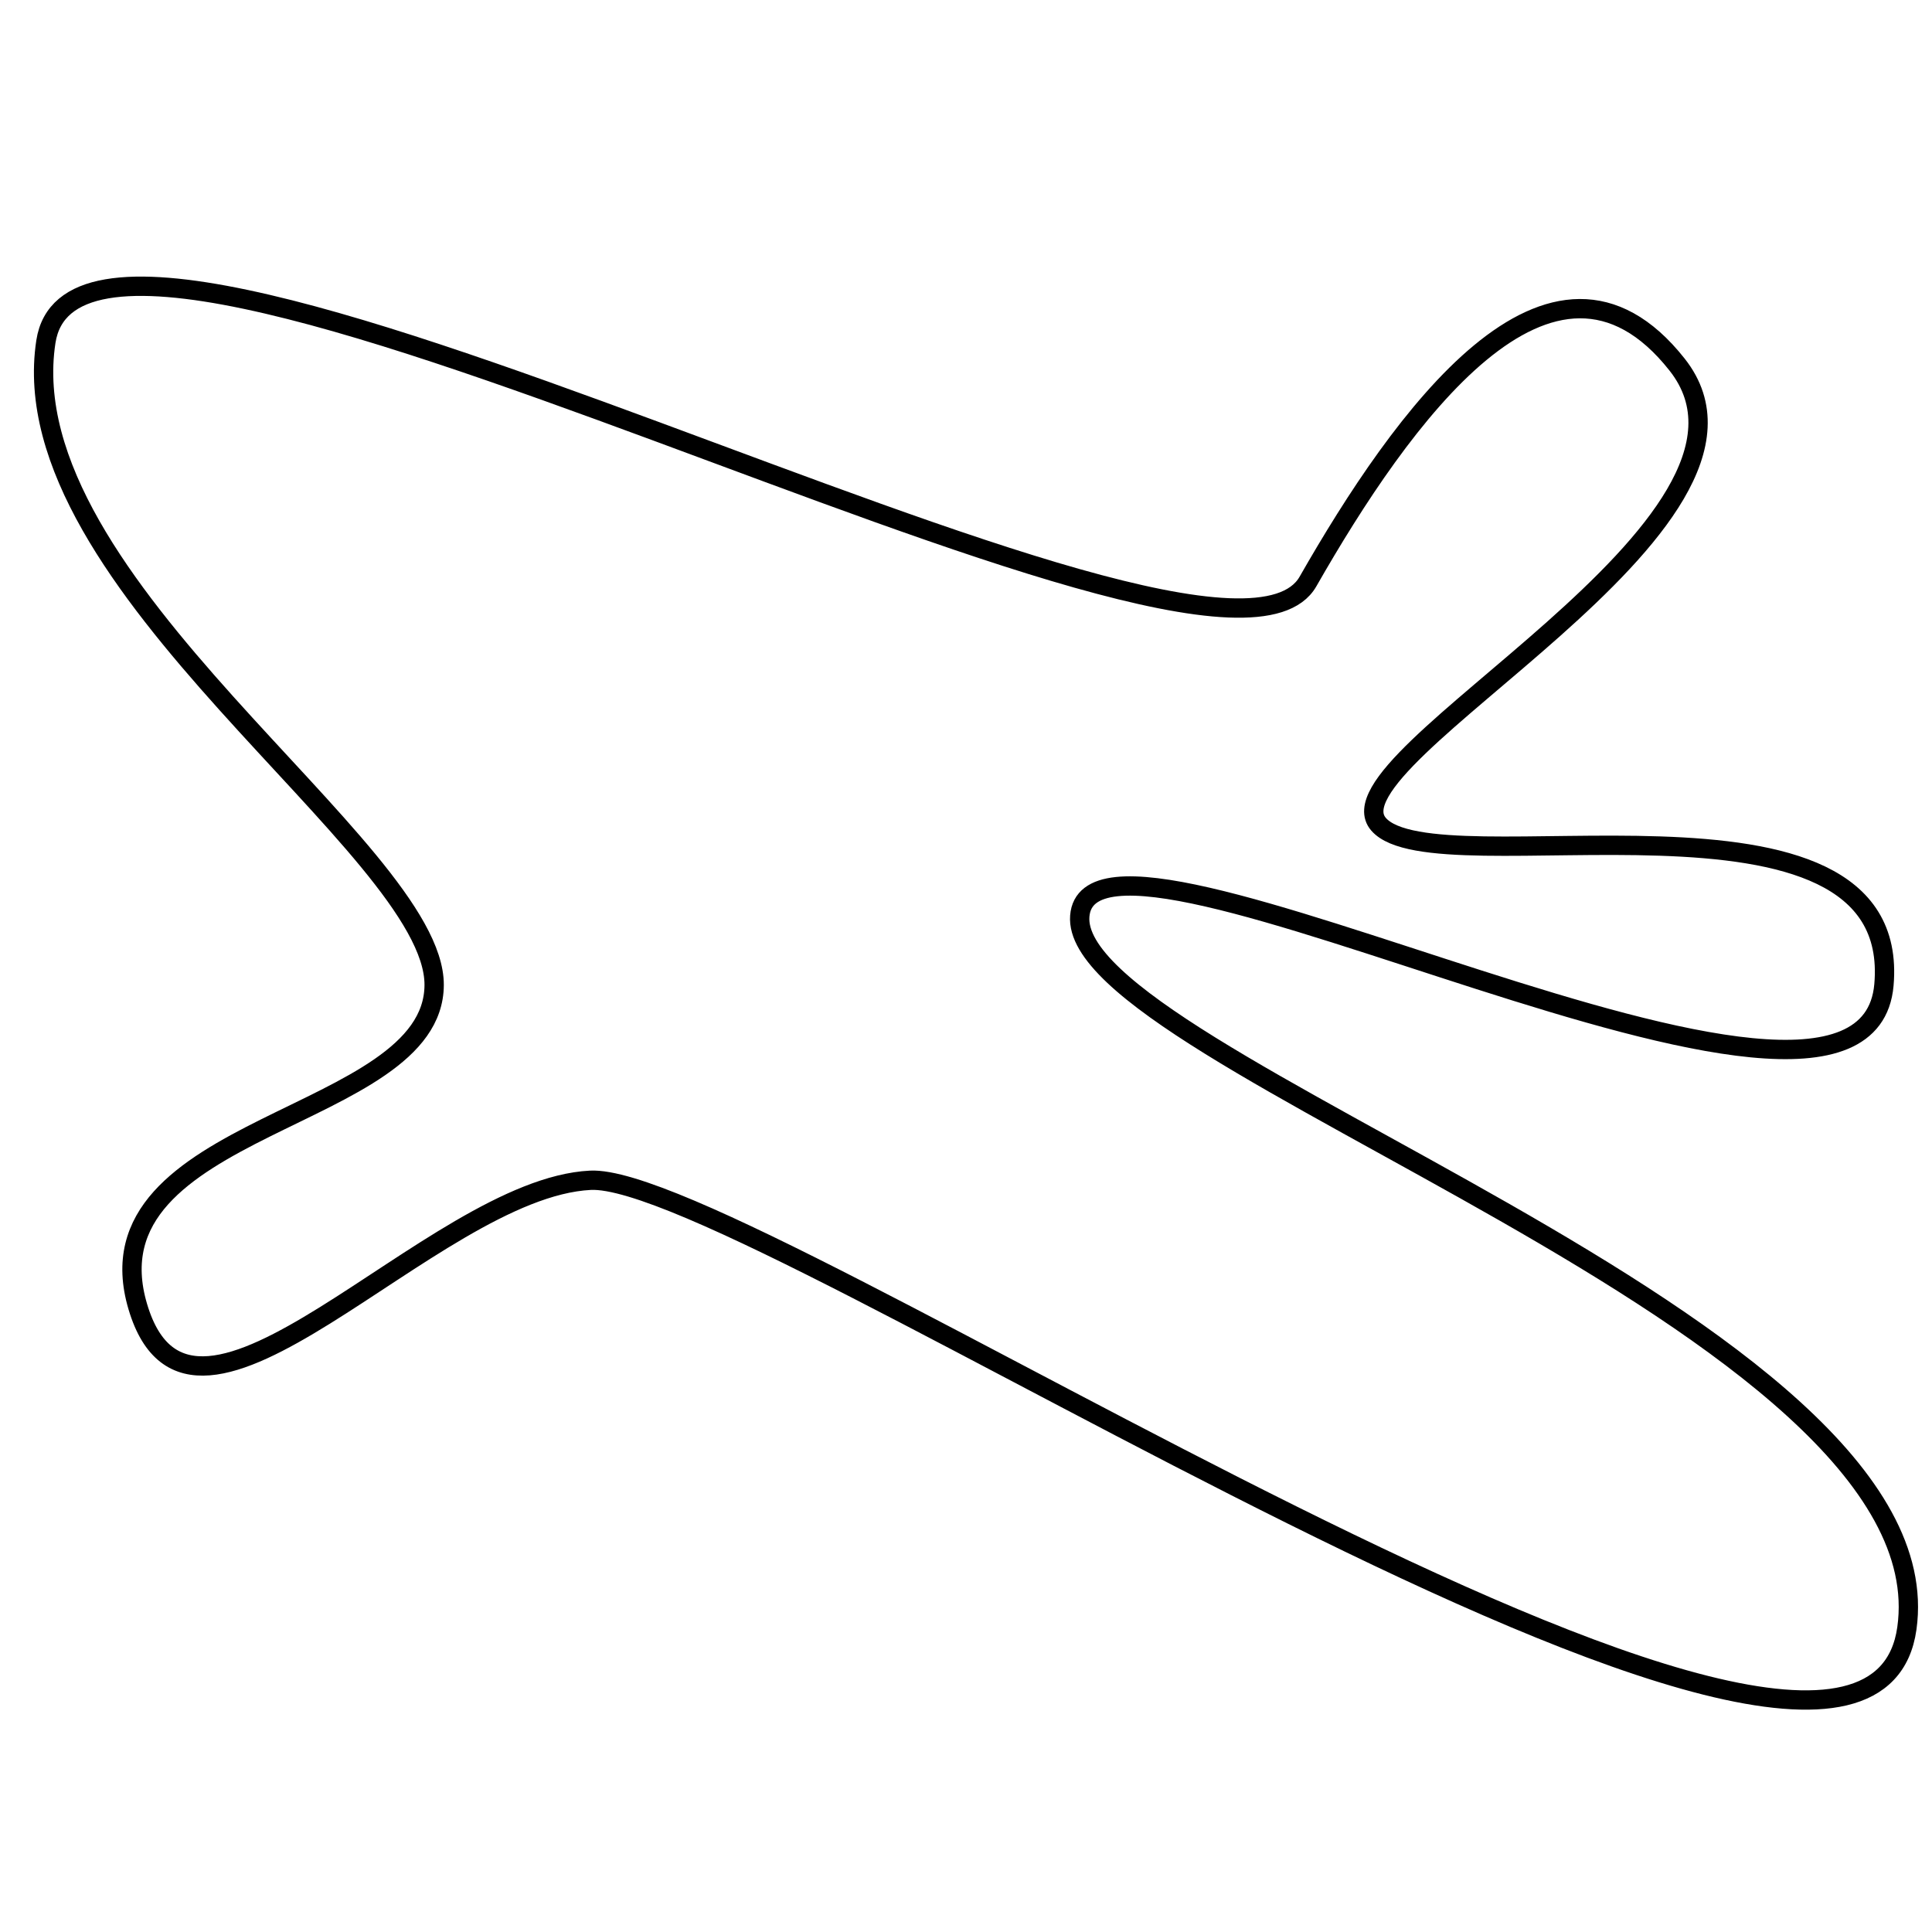 <?xml version="1.0" encoding="utf-8"?>
<!-- Generator: Adobe Illustrator 15.0.0, SVG Export Plug-In . SVG Version: 6.00 Build 0)  -->
<!DOCTYPE svg PUBLIC "-//W3C//DTD SVG 1.1//EN" "http://www.w3.org/Graphics/SVG/1.1/DTD/svg11.dtd">
<svg version="1.1" id="Layer_1" xmlns="http://www.w3.org/2000/svg" xmlns:xlink="http://www.w3.org/1999/xlink" x="0px" y="0px"
	 width="100px" height="100px" viewBox="0 0 100 100" enable-background="new 0 0 100 100" xml:space="preserve">
<path fill="none" stroke="#000000" d="M2.375,17.685C4.3,5.1,62.9,38.5,67.7,30.1s12.617-19.452,19.108-11.226
	S68.399,39.216,71.35,42.658s27.174-3.193,26.162,8.324S56.478,39.93,55.889,47.415S100.9,68.562,98.7,84.281
	s-59.882-23.6-68.141-23.19S9.964,77.164,7.132,67.632s15.312-9.567,15.34-16.649C22.5,43.9,0.45,30.27,2.375,17.685z"/>
</svg>
